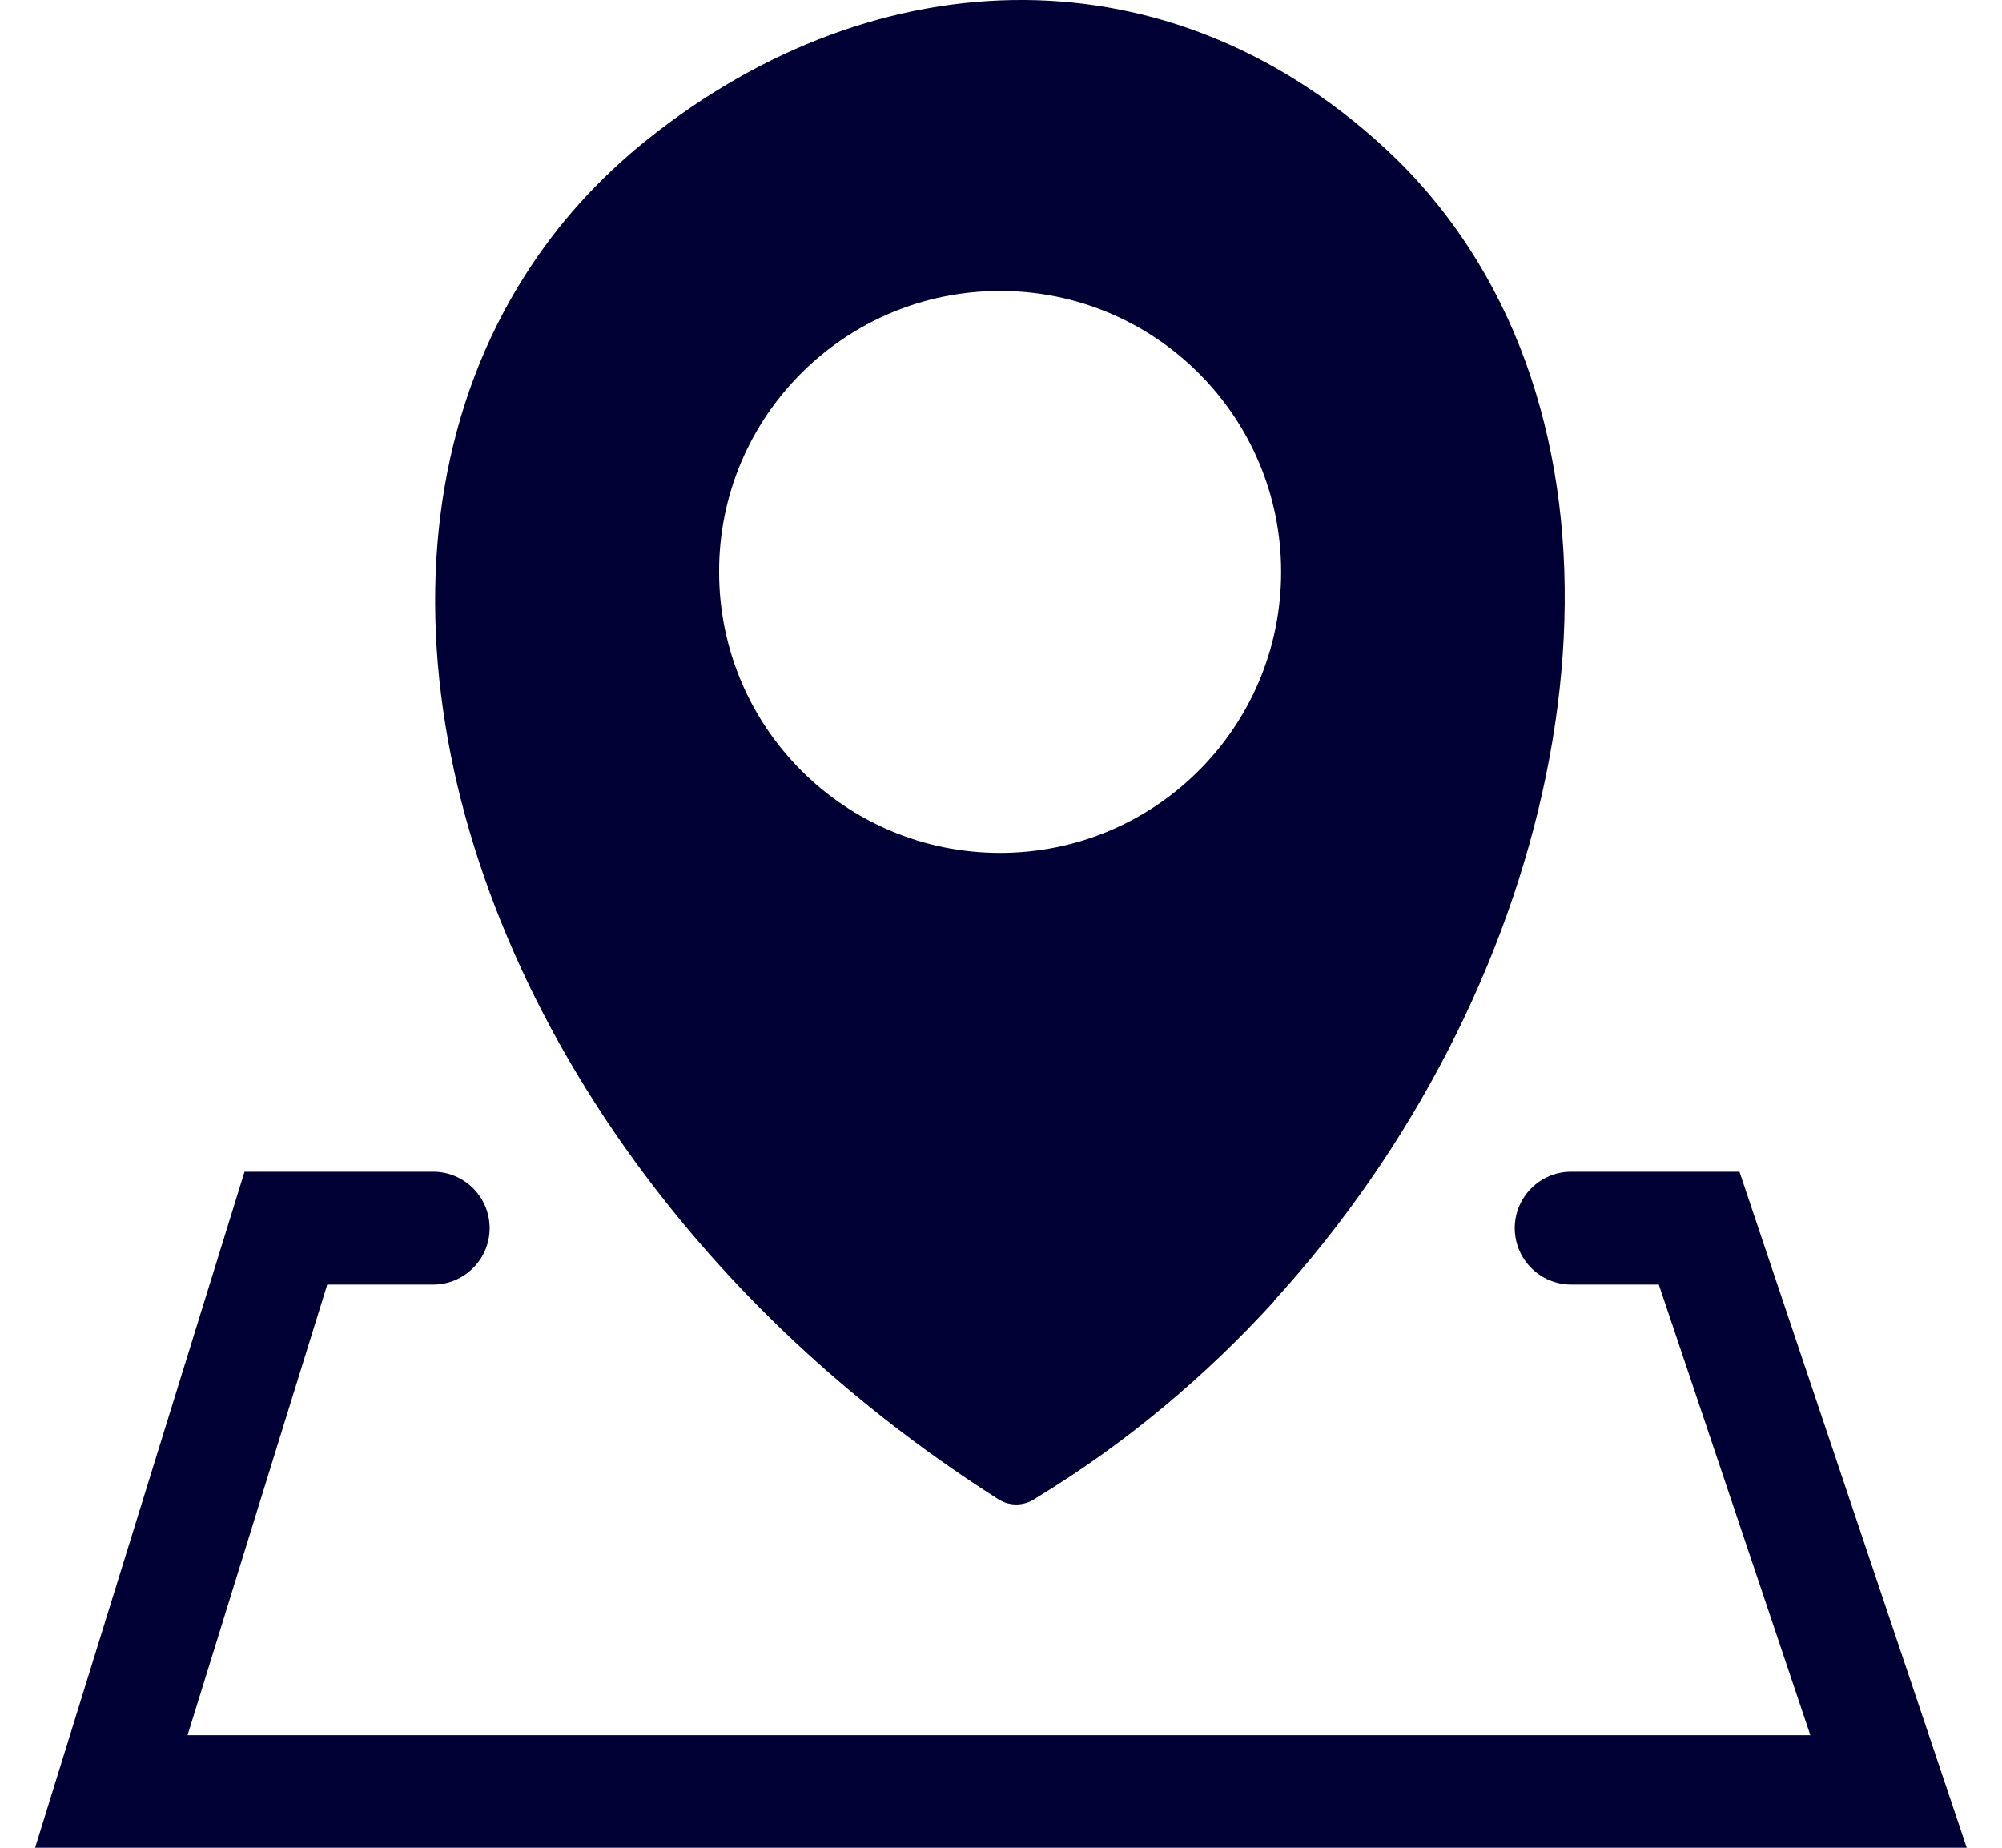 <svg width="26" height="24" viewBox="0 0 26 24" fill="none" xmlns="http://www.w3.org/2000/svg">
<path fill-rule="evenodd" clip-rule="evenodd" d="M16.547 16.901C15.658 17.875 14.623 18.749 13.46 19.455C13.317 19.559 13.123 19.574 12.963 19.472C11.246 18.379 9.803 17.067 8.67 15.642C7.106 13.68 6.12 11.503 5.783 9.408C5.44 7.283 5.76 5.239 6.818 3.577C7.234 2.92 7.767 2.322 8.417 1.805C9.909 0.615 11.614 -0.012 13.31 0C14.946 0.012 16.559 0.623 17.953 1.895C18.443 2.34 18.856 2.85 19.193 3.404C20.33 5.276 20.575 7.665 20.075 10.086C19.583 12.477 18.358 14.909 16.547 16.895V16.901ZM5.626 15.219C6.03 15.219 6.359 15.548 6.359 15.952C6.359 16.356 6.03 16.685 5.626 16.685H4.25L2.436 22.538H23.511L21.543 16.685H20.405C20.001 16.685 19.672 16.356 19.672 15.952C19.672 15.548 20.001 15.219 20.405 15.219H22.59L25.542 24H0.456L3.176 15.219H5.626ZM12.988 3.779C15.005 3.779 16.638 5.415 16.638 7.428C16.638 9.445 15.003 11.078 12.988 11.078C10.971 11.078 9.339 9.445 9.339 7.428C9.335 5.413 10.971 3.779 12.988 3.779Z" fill="#000034"/>
</svg>
